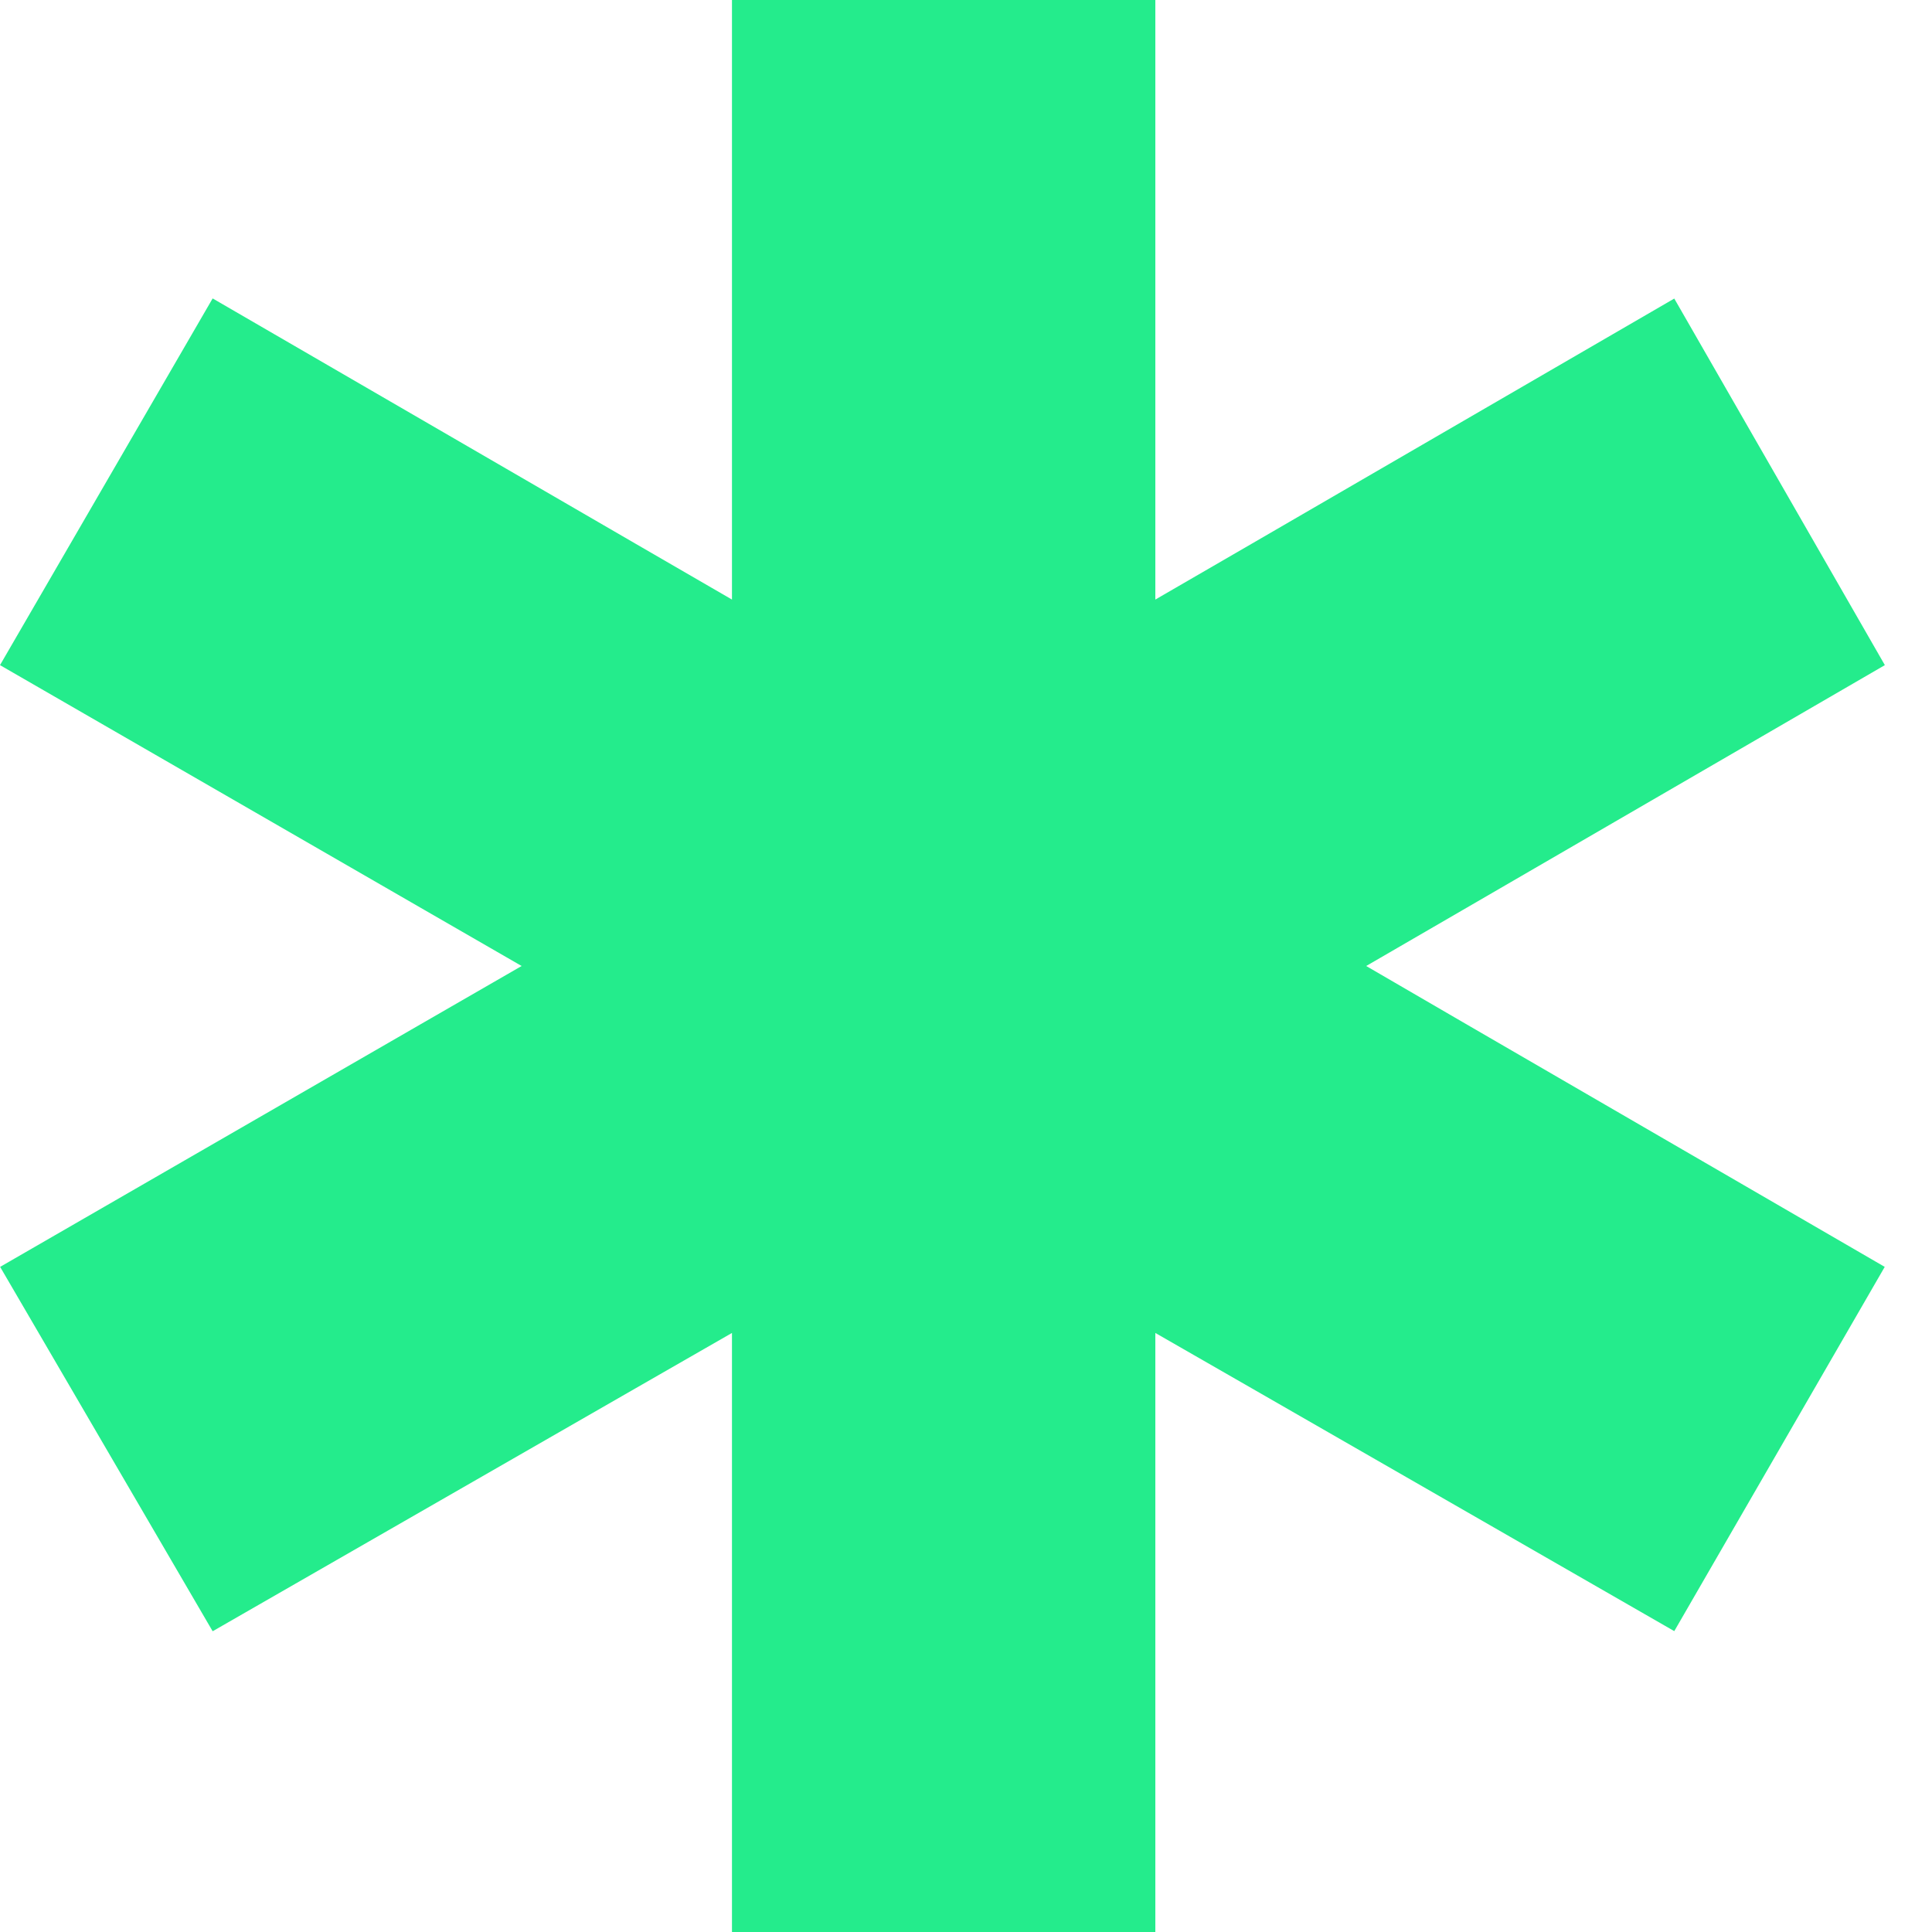 <svg width="15" height="15" viewBox="0 0 15 15" fill="none" xmlns="http://www.w3.org/2000/svg">
<path fill-rule="evenodd" clip-rule="evenodd" d="M11.352 7.933L14.633 9.836L12.999 12.664L9.719 10.779L8.97 10.349V11.213V15H5.683V11.213V10.349L4.934 10.779L1.651 12.665L0.001 9.836L3.299 7.933L4.05 7.5L3.299 7.067L0 5.164L1.651 2.317L4.932 4.22L5.683 4.655V3.787V0H8.97V3.787V4.655L9.721 4.22L12.999 2.318L14.634 5.164L11.352 7.068L10.607 7.5L11.352 7.933Z" fill="#24EC8C"/>
</svg>
